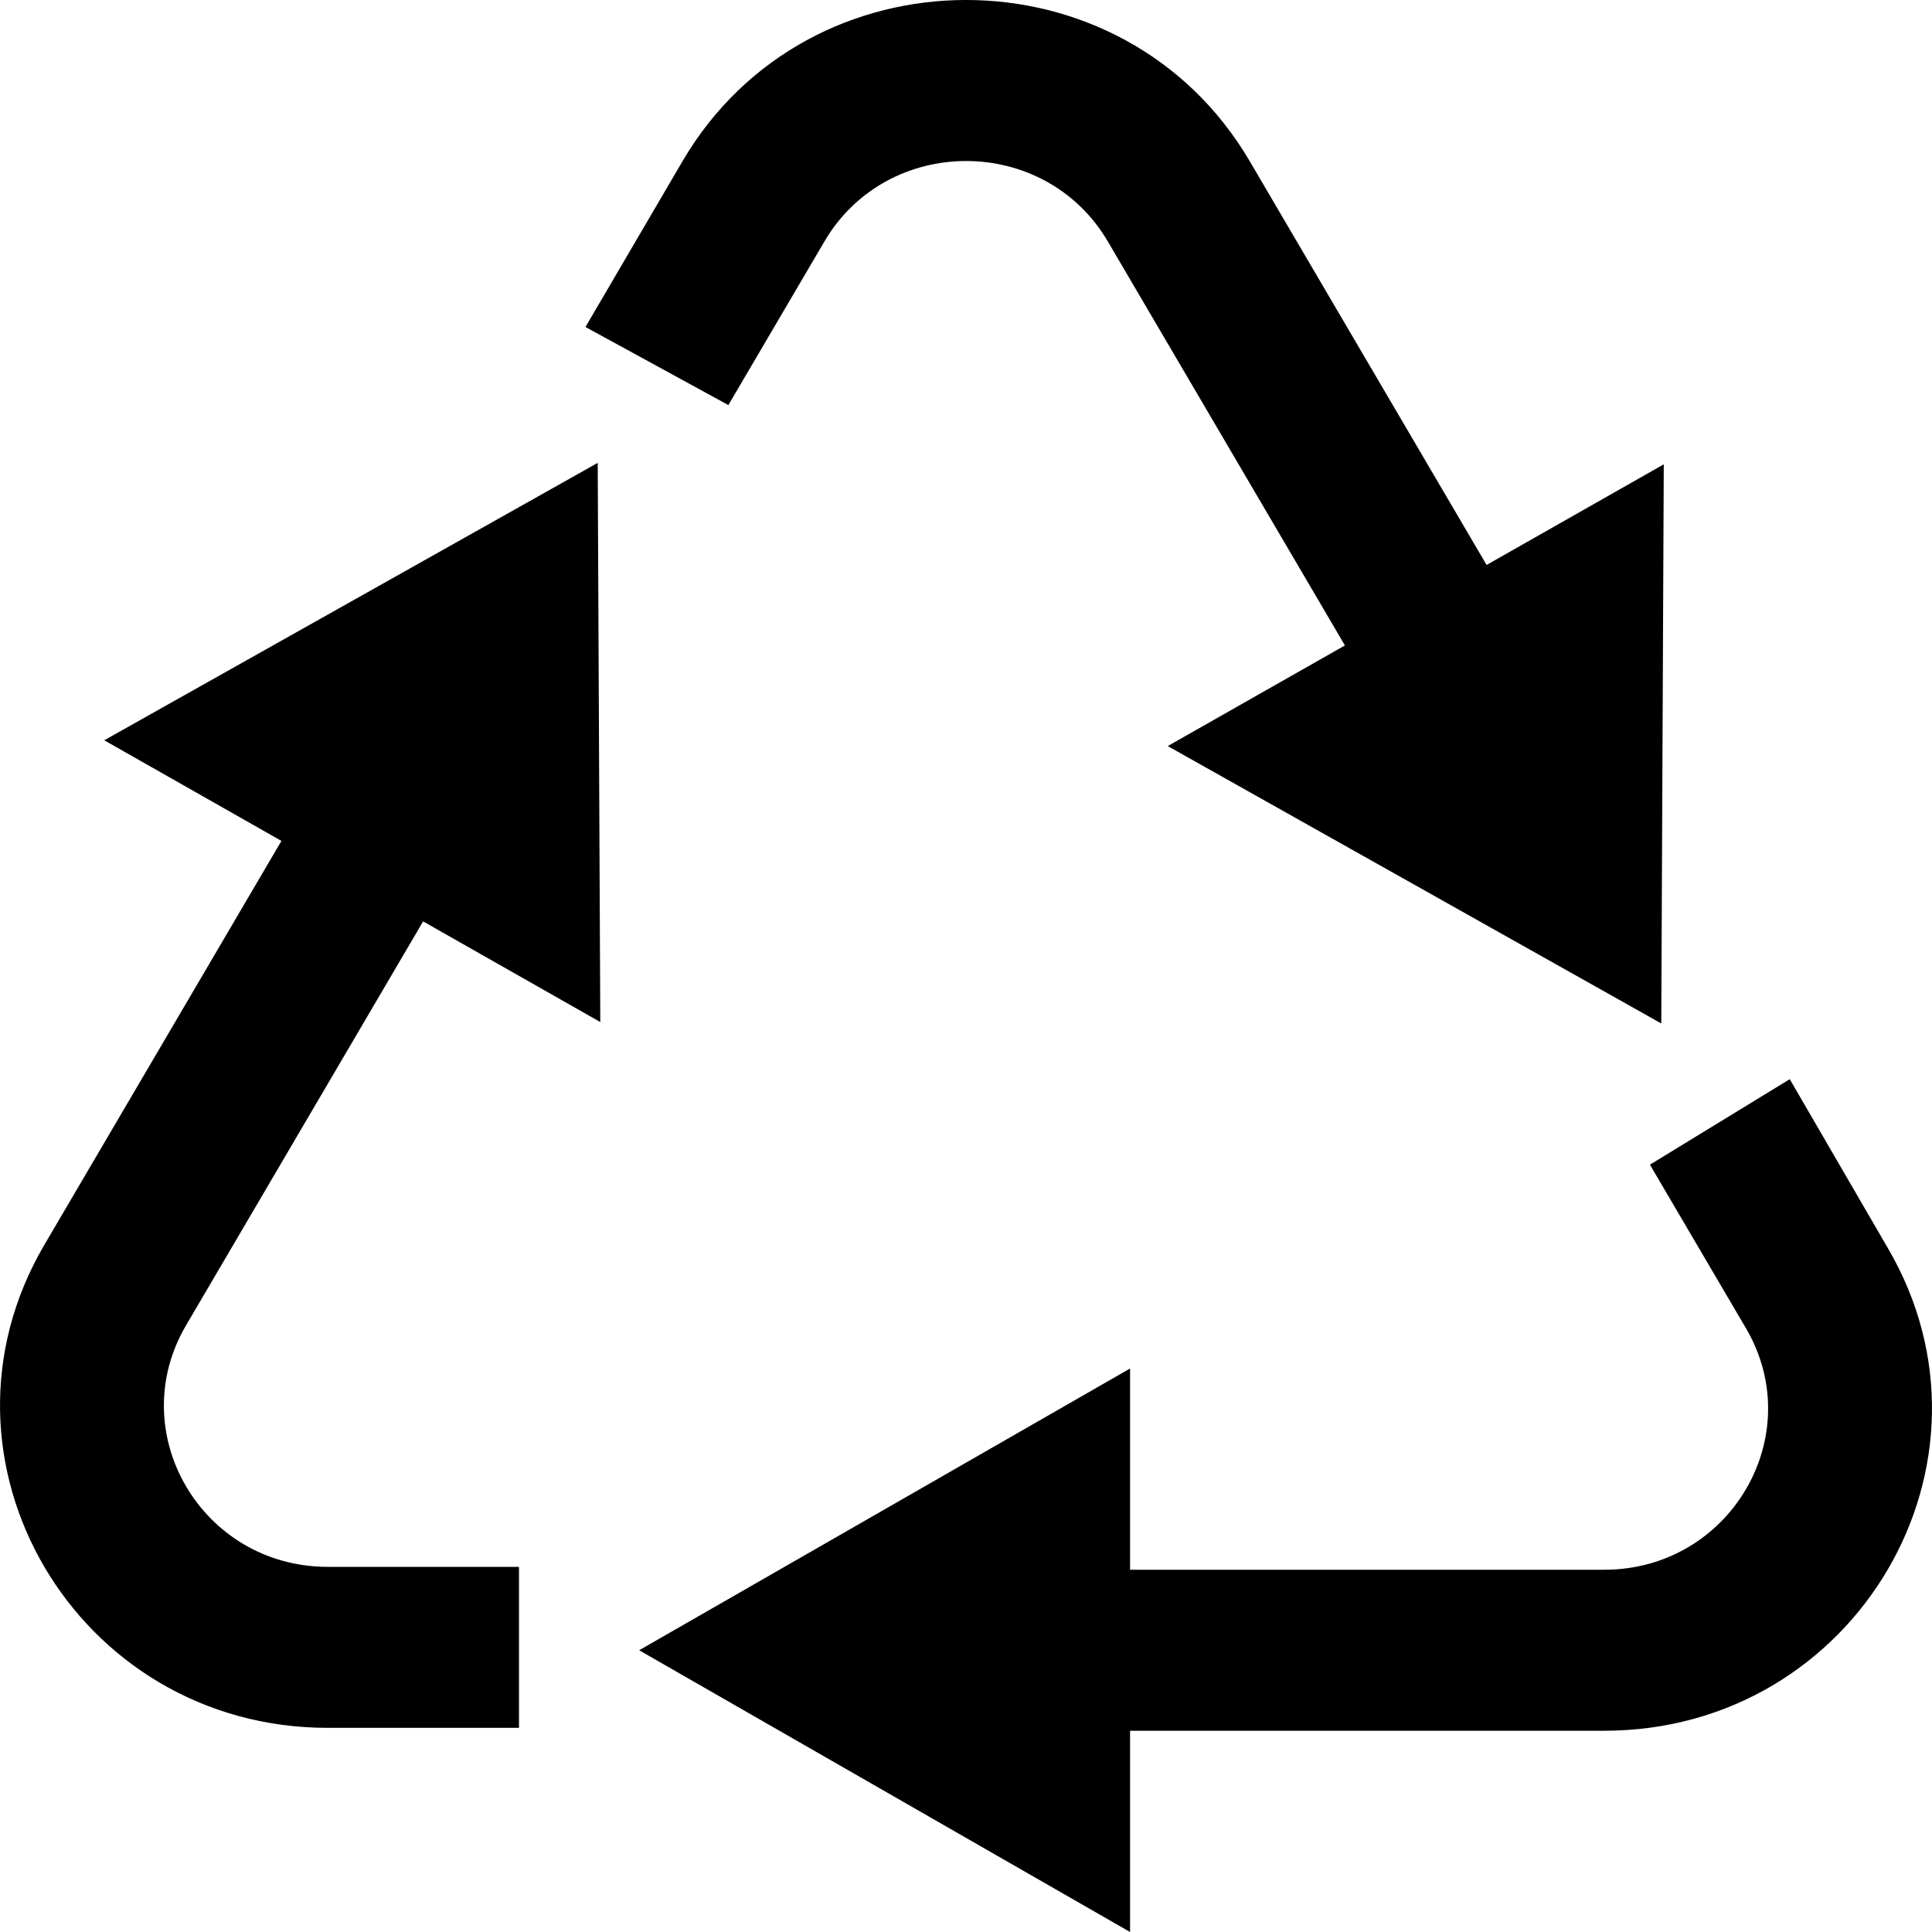 <svg width="1em" height="1em" viewBox="0 0 24 24" fill="none" xmlns="http://www.w3.org/2000/svg">
<path fill-rule="evenodd" clip-rule="evenodd" d="M7.273 4.062L8.48 2C10.045 -0.667 13.957 -0.667 15.523 2L18.467 7.018L20.668 5.768L20.637 12.714L14.506 9.268L16.707 8.018L13.762 3C12.979 1.667 11.023 1.667 10.241 3L9.048 5.032L7.273 4.062ZM4.072 21.464L6.447 21.464L6.447 19.464L4.072 19.464C2.507 19.464 1.529 17.797 2.311 16.464L5.256 11.446L7.457 12.696L7.425 5.75L1.295 9.196L3.496 10.446L0.551 15.464C-1.014 18.131 0.942 21.464 4.072 21.464ZM23.449 15.5L22.233 13.406L20.496 14.468L21.689 16.5C22.471 17.833 21.493 19.5 19.928 19.5H14.038V17L7.94 20.5L14.038 24V21.5H19.928C23.058 21.5 25.014 18.166 23.449 15.5Z" fill="currentColor"/>
</svg>
